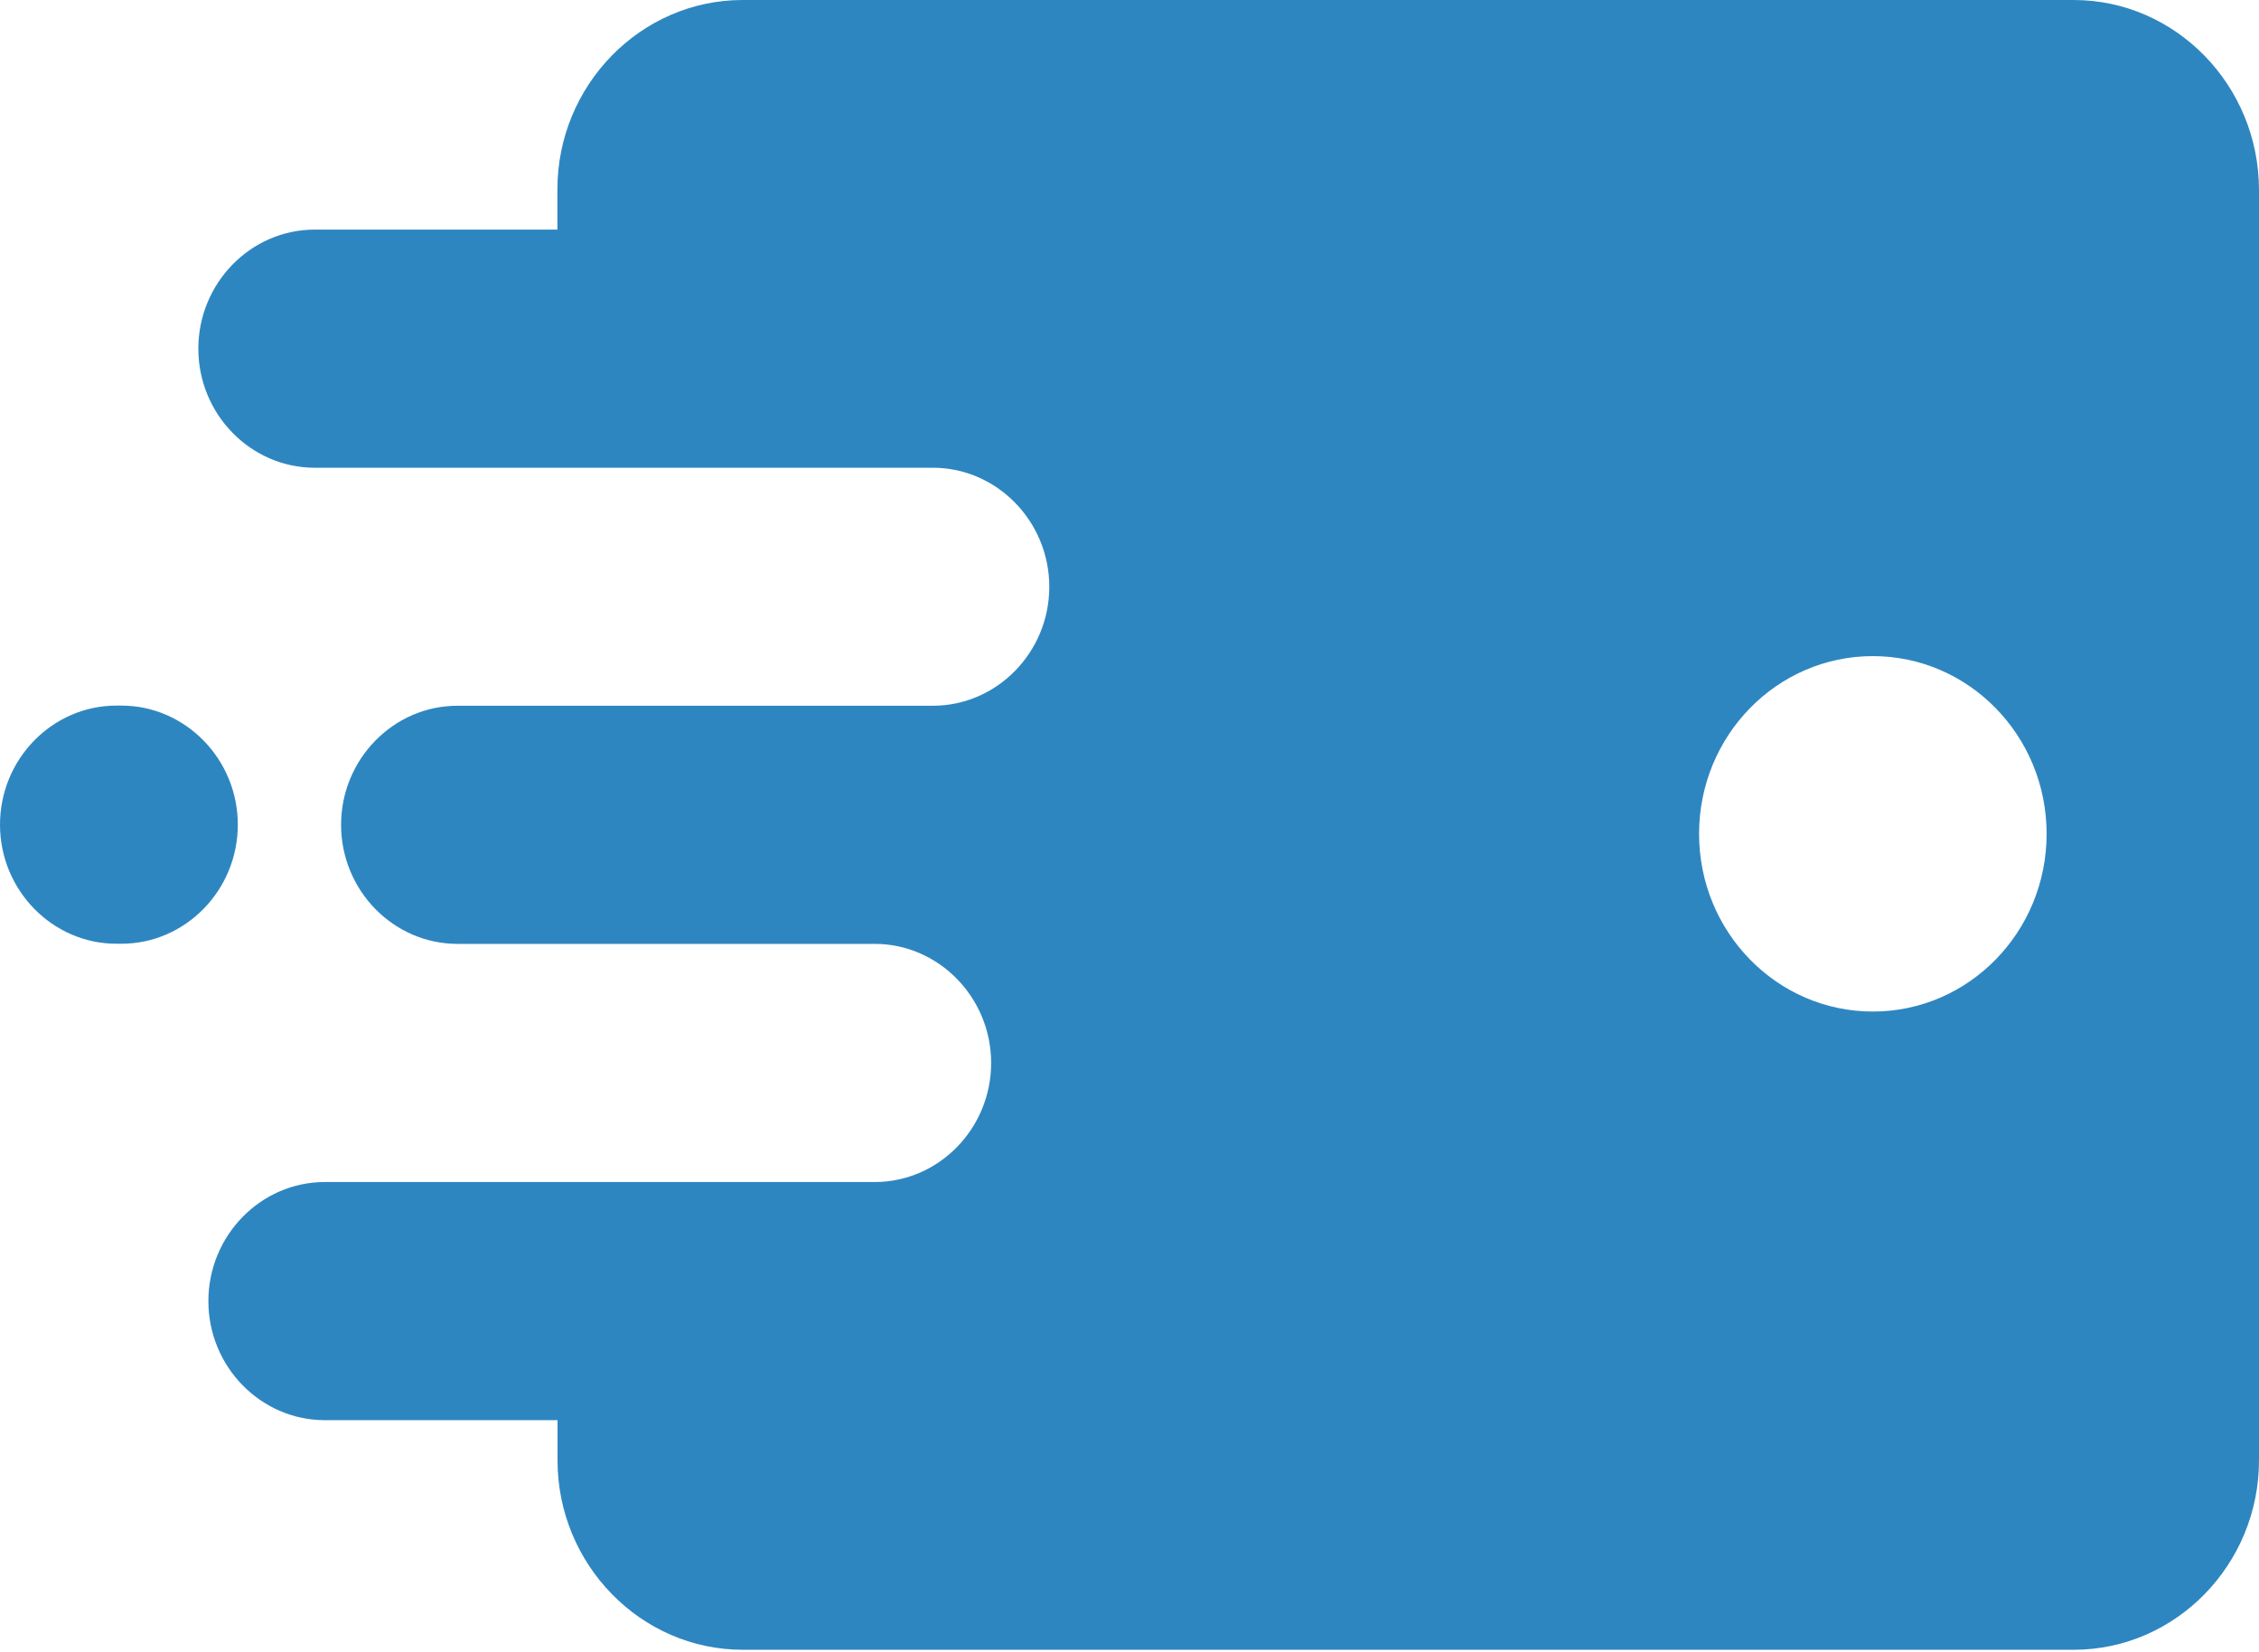 <svg width="160" height="117" viewBox="0 0 160 117" fill="none" xmlns="http://www.w3.org/2000/svg">
<path fill-rule="evenodd" clip-rule="evenodd" d="M8.597 49.969H8.246C3.707 49.969 0 53.76 0 58.402C0 63.043 3.717 66.834 8.246 66.834H8.597C13.136 66.834 16.844 63.043 16.844 58.402C16.844 53.76 13.126 49.969 8.597 49.969ZM52.595 0H146.874C154.088 0 159.99 6.035 160 13.443V103.422C160 110.8 154.098 116.834 146.884 116.834H52.605C45.391 116.834 39.489 110.8 39.489 103.422V100.574H23.006C18.467 100.574 14.759 96.783 14.759 92.142C14.759 87.5 18.467 83.709 23.006 83.709H39.489H52.956H61.954C66.493 83.709 70.2 79.918 70.2 75.277C70.2 70.635 66.483 66.844 61.954 66.844H59.92H39.489H32.405C27.866 66.844 24.158 63.053 24.158 58.412C24.158 53.771 27.866 49.98 32.405 49.98H39.489H59.92H66.072C70.611 49.98 74.319 46.189 74.319 41.557C74.319 36.916 70.601 33.125 66.072 33.125H53.878H39.479H22.295C17.756 33.125 14.048 29.334 14.048 24.693C14.048 20.051 17.756 16.26 22.295 16.26H39.479V13.412C39.479 6.035 45.381 0 52.595 0ZM132.65 71.636C139.447 71.636 144.957 66.001 144.957 59.051C144.957 52.1 139.447 46.465 132.65 46.465C125.852 46.465 120.342 52.1 120.342 59.051C120.342 66.001 125.852 71.636 132.65 71.636Z" fill="#2E86C1"/>
</svg>
